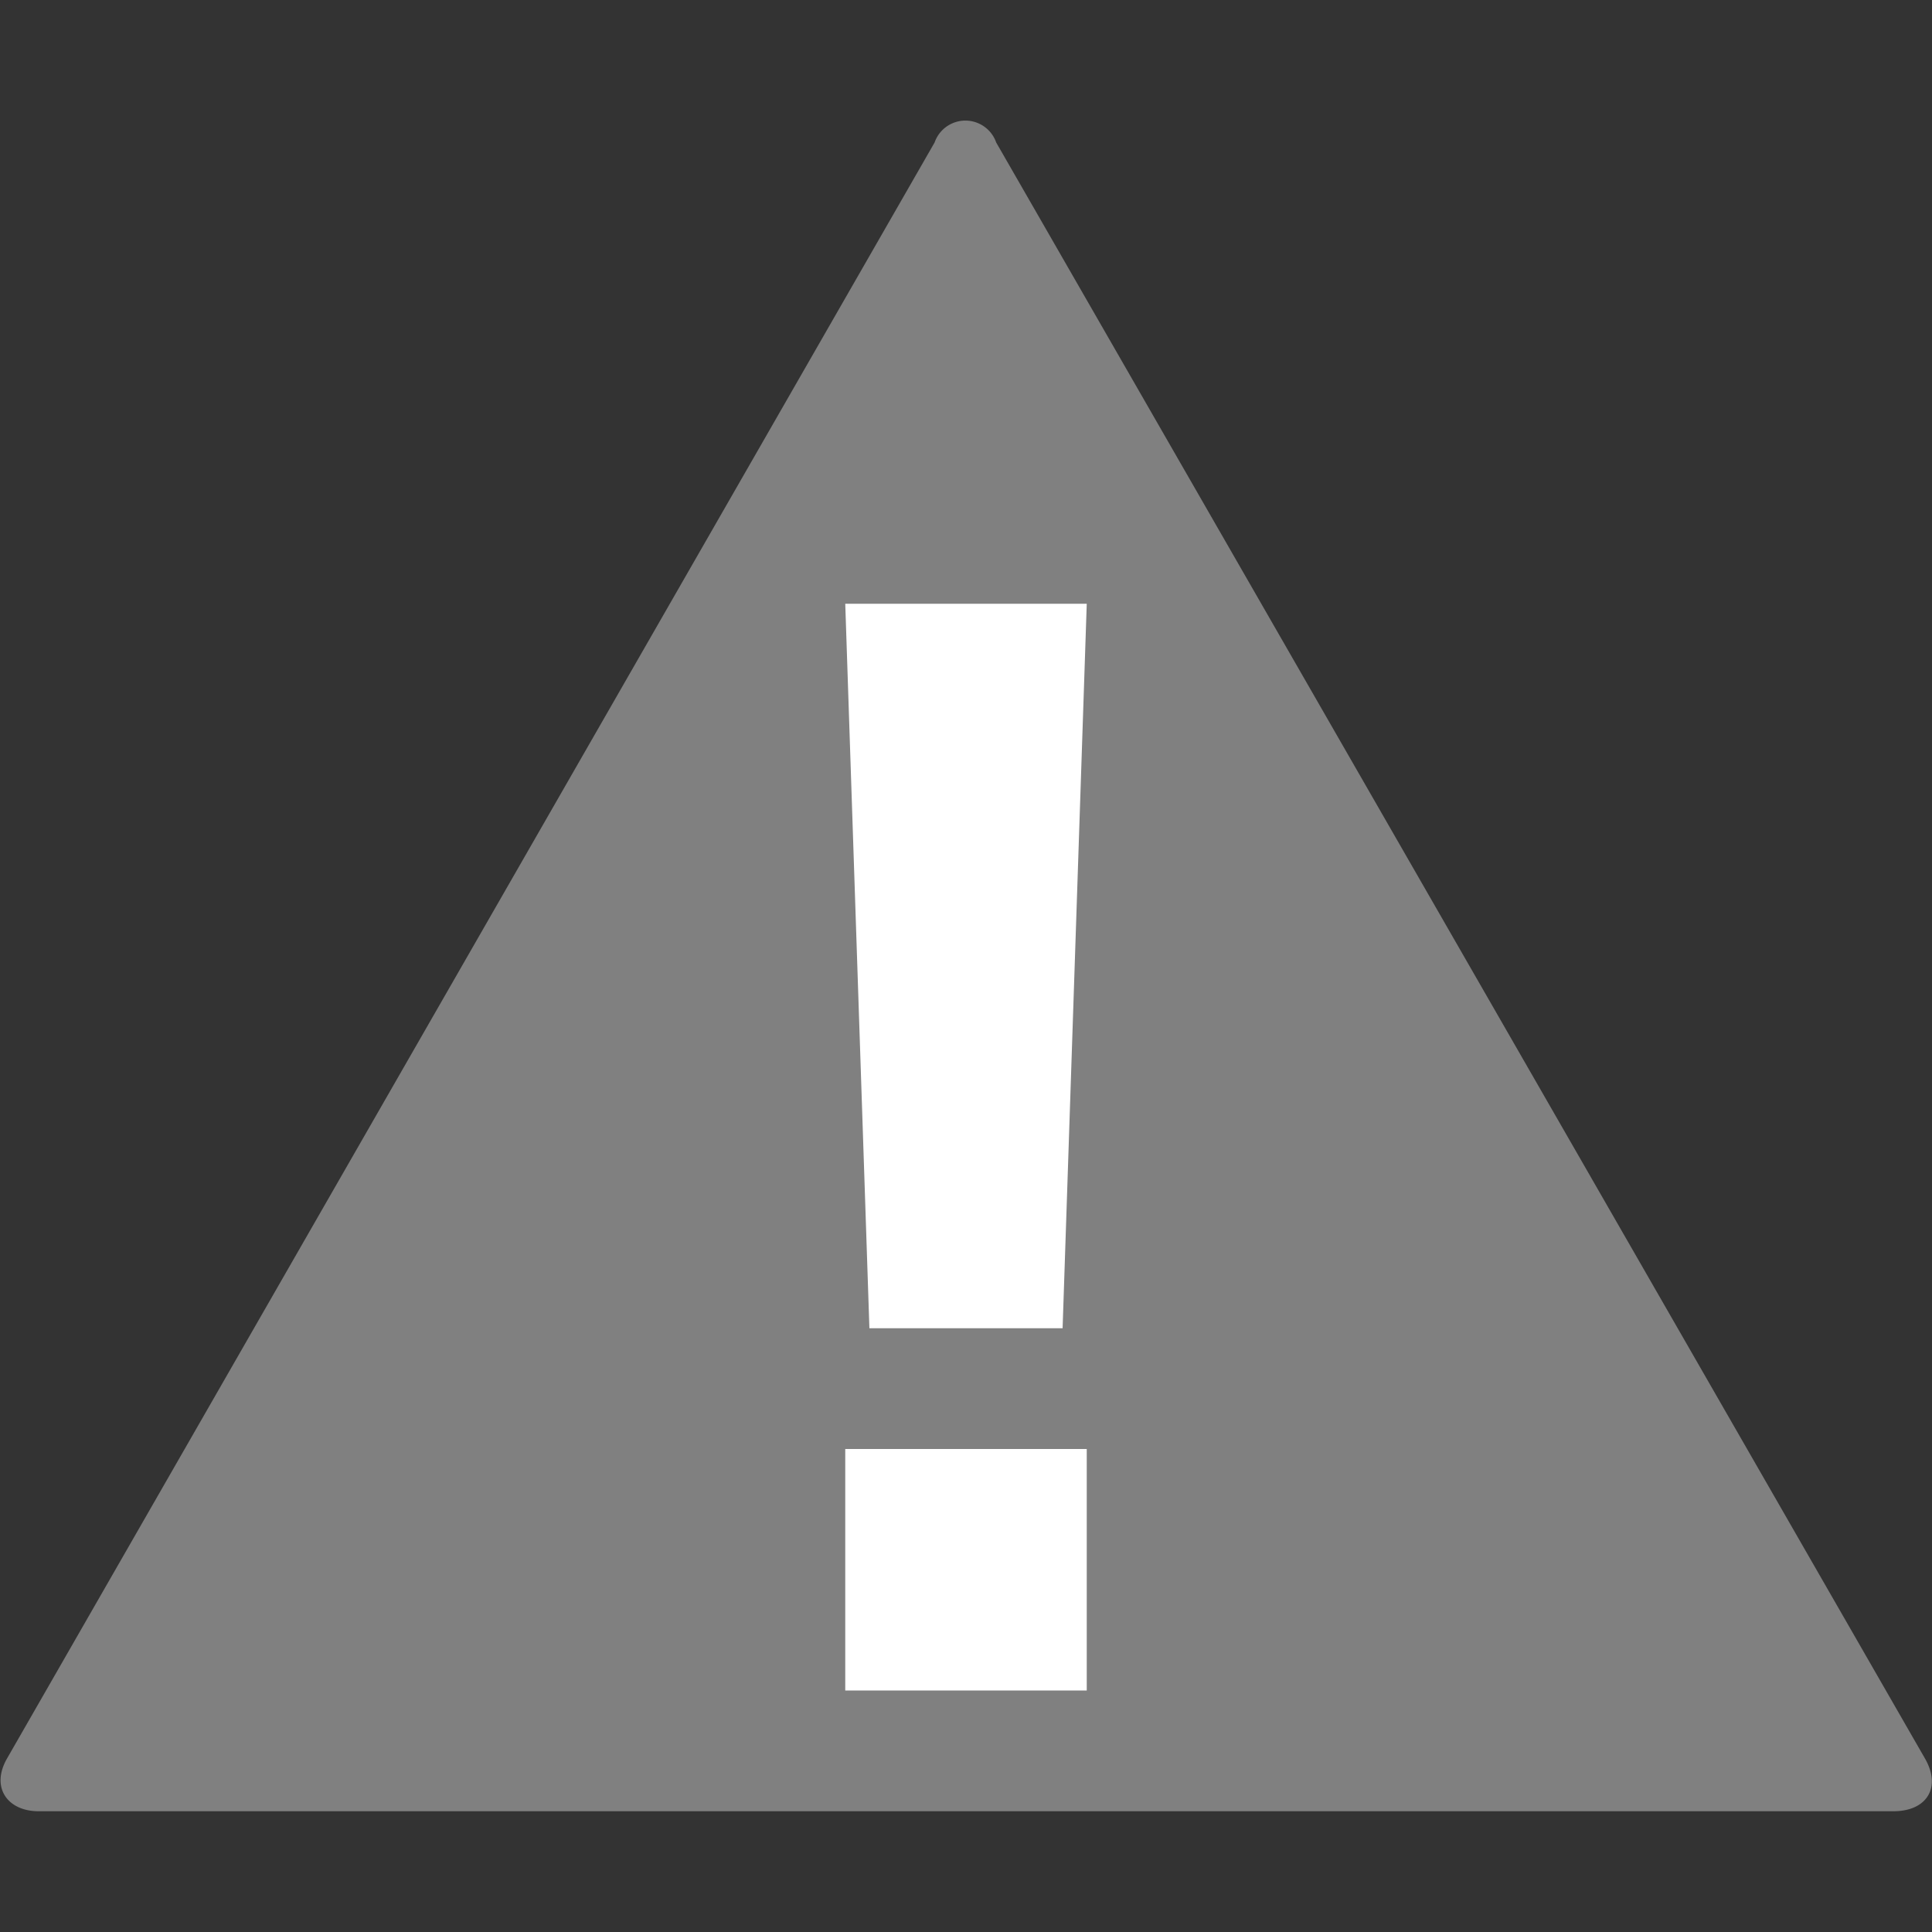 <svg xmlns="http://www.w3.org/2000/svg" viewBox="0 0 16 16"><rect x="0" y="0" width="16" height="16" fill="#333333" stroke="none"/><defs><style>.cls-1{fill:gray;}.cls-2{fill:#fff;}</style></defs><title>Asset_Altair_Main_Header_Tool_Caution_Rest</title><g id="Guide"><path class="cls-1" d="M8.25,1.18a.27.27,0,0,0-.51,0L.06,14.56c-.14.24,0,.44.26.44H15.68c.28,0,.4-.2.26-.44Z"/><polygon class="cls-2" points="8.8 11 7.2 11 7 5 9 5 8.8 11"/><rect class="cls-2" x="7" y="12" width="2" height="2"/></g></svg>